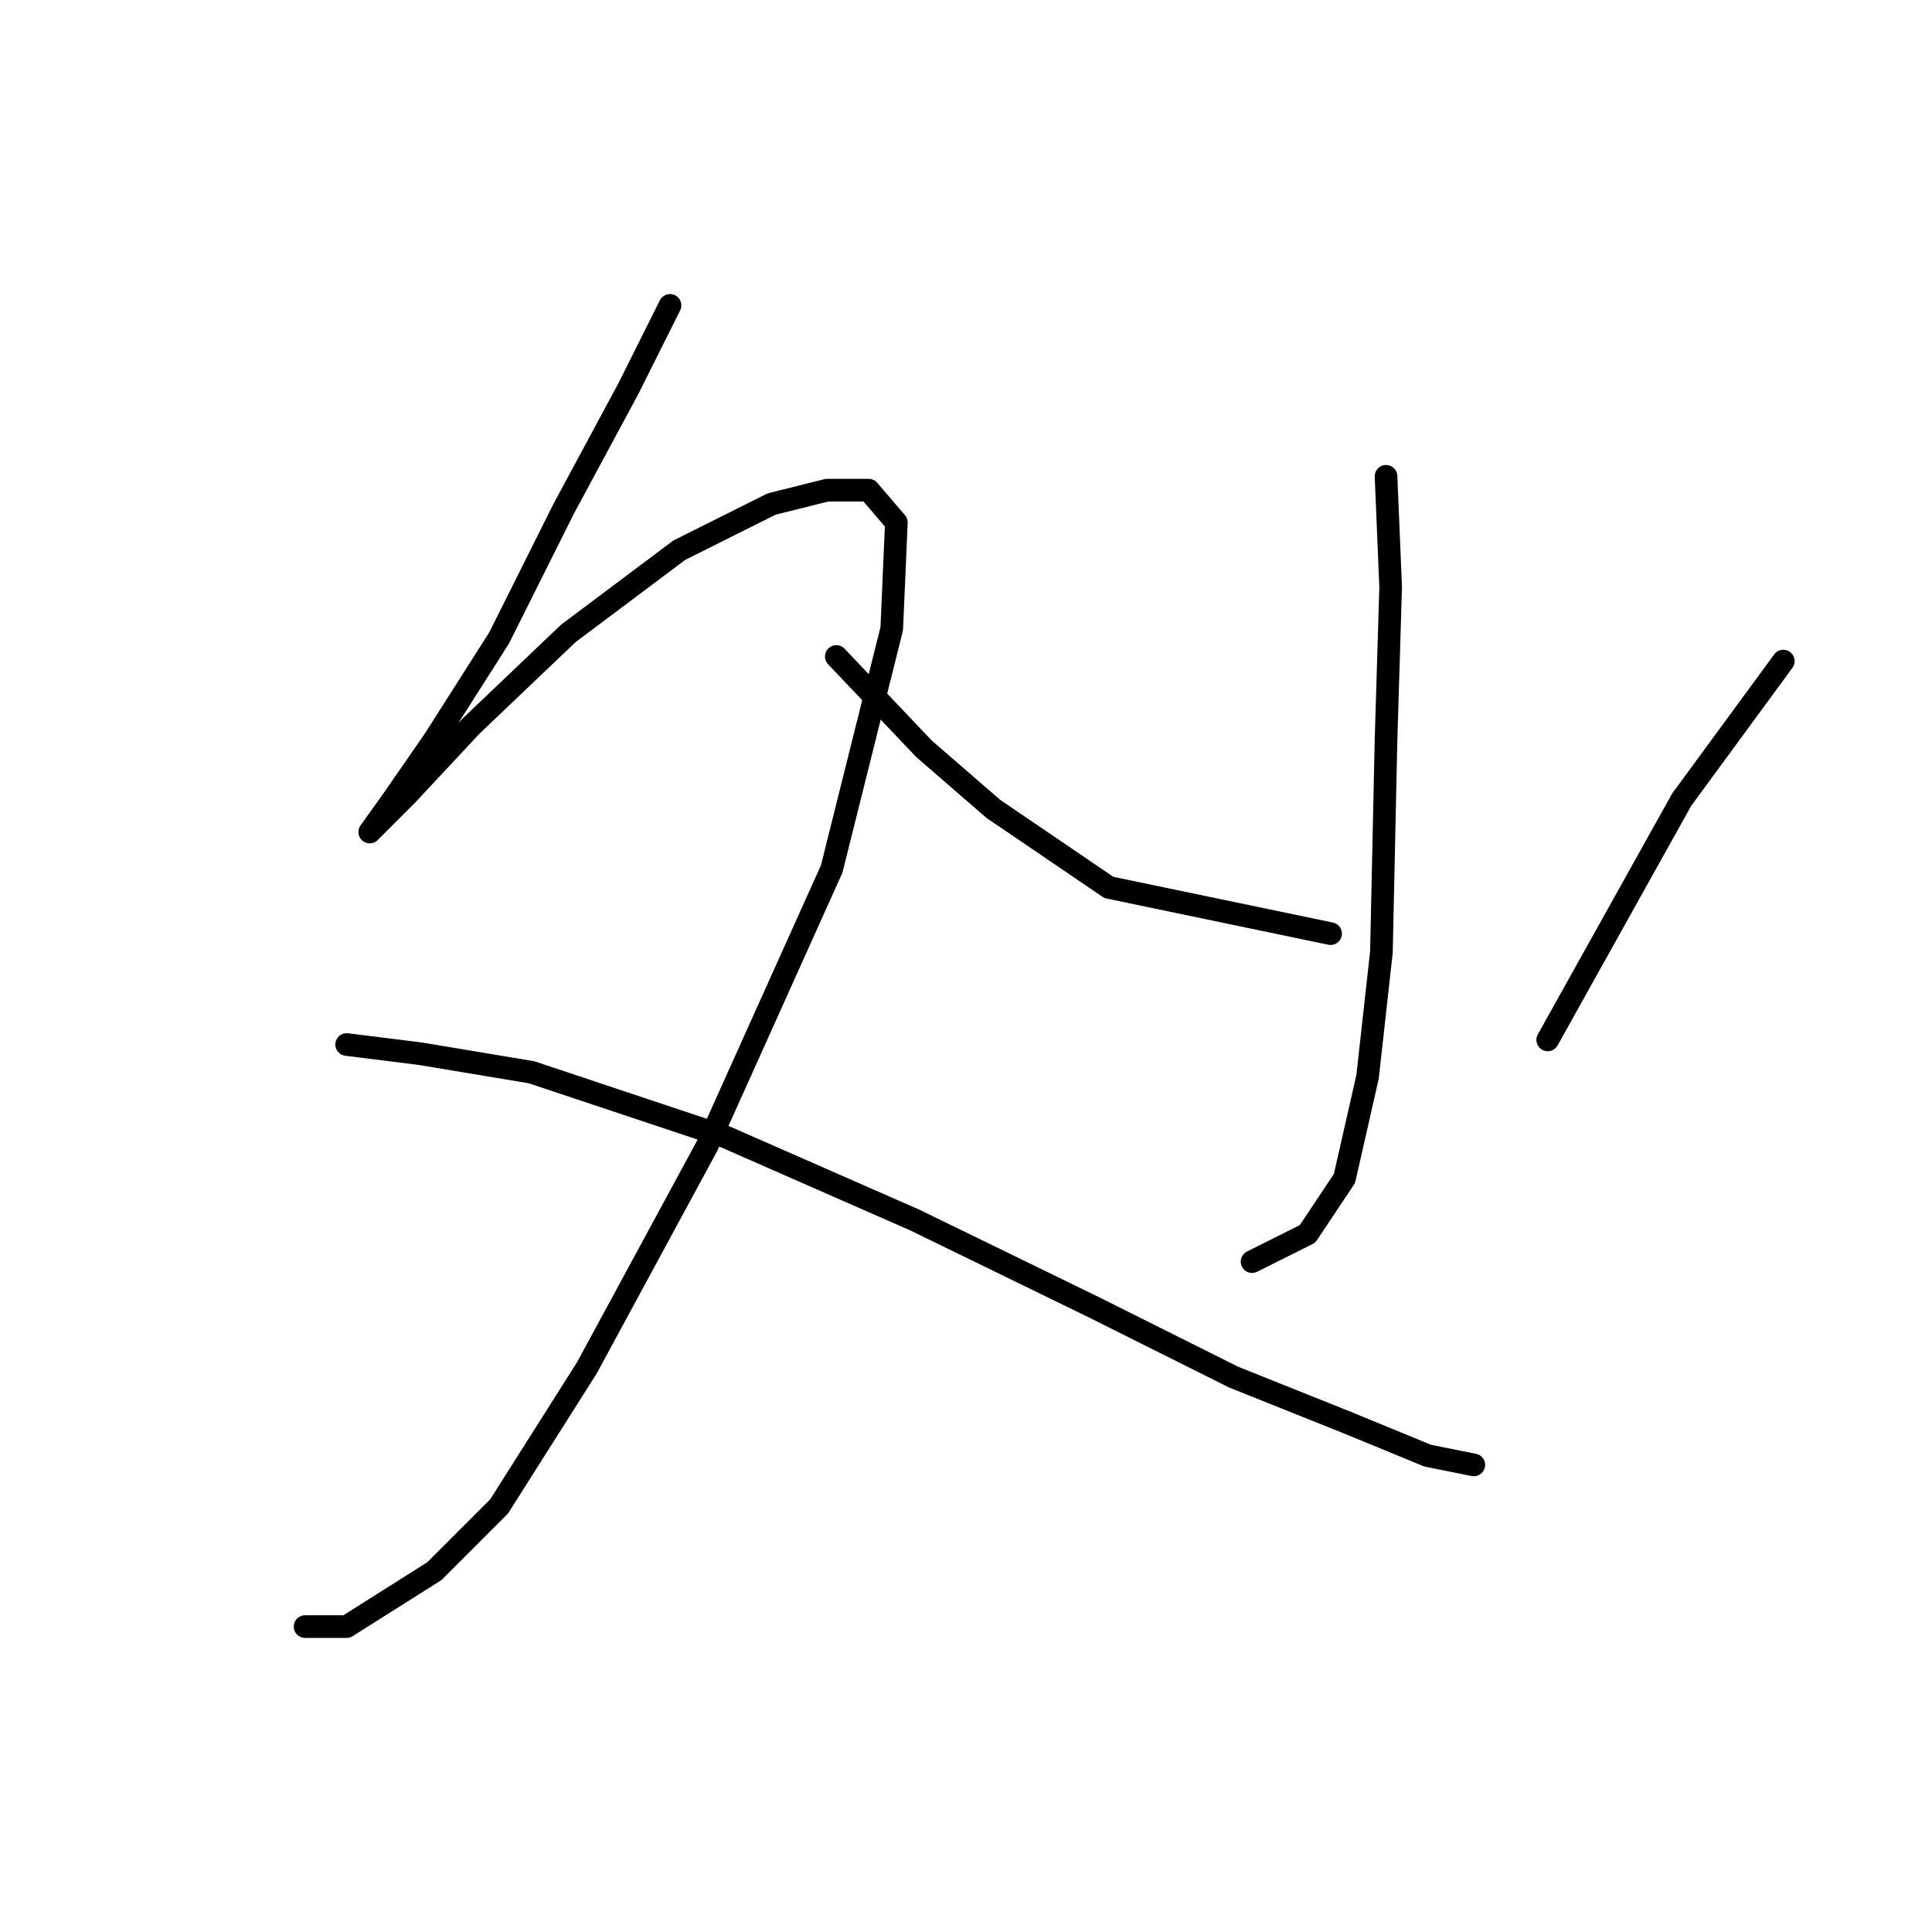 <?xml version="1.0" standalone="no"?>
    <svg width="256" height="256" xmlns="http://www.w3.org/2000/svg" version="1.1">
    <polyline stroke="black" stroke-width="3" stroke-linecap="round" fill="transparent" stroke-linejoin="round" points="88.78 40.465 83.271 51.483 74.701 67.398 66.131 84.537 57.562 98.004 52.053 105.961 48.992 110.246 48.992 110.246 53.889 105.349 62.459 96.168 75.313 83.925 90.004 72.907 102.246 66.786 109.591 64.95 115.1 64.95 118.773 69.235 118.161 83.313 110.204 115.143 93.677 151.87 77.762 181.251 66.131 199.615 57.562 208.184 45.932 215.53 40.423 215.53 40.423 215.53 " />
        <polyline stroke="black" stroke-width="3" stroke-linecap="round" fill="transparent" stroke-linejoin="round" points="45.932 138.403 55.726 139.628 70.416 142.076 96.125 150.646 121.222 161.664 145.094 173.294 163.457 182.475 178.76 188.597 189.166 192.881 195.287 194.106 195.287 194.106 " />
        <polyline stroke="black" stroke-width="3" stroke-linecap="round" fill="transparent" stroke-linejoin="round" points="183.657 63.113 184.269 77.804 183.657 98.004 183.045 126.161 181.209 142.688 178.148 156.155 173.251 163.5 165.906 167.173 165.906 167.173 " />
        <polyline stroke="black" stroke-width="3" stroke-linecap="round" fill="transparent" stroke-linejoin="round" points="110.816 86.986 122.446 99.228 131.628 107.186 146.93 117.591 176.312 123.713 176.312 123.713 " />
        <polyline stroke="black" stroke-width="3" stroke-linecap="round" fill="transparent" stroke-linejoin="round" points="236.299 87.598 222.832 105.961 205.081 137.791 205.081 137.791 " />
        </svg>